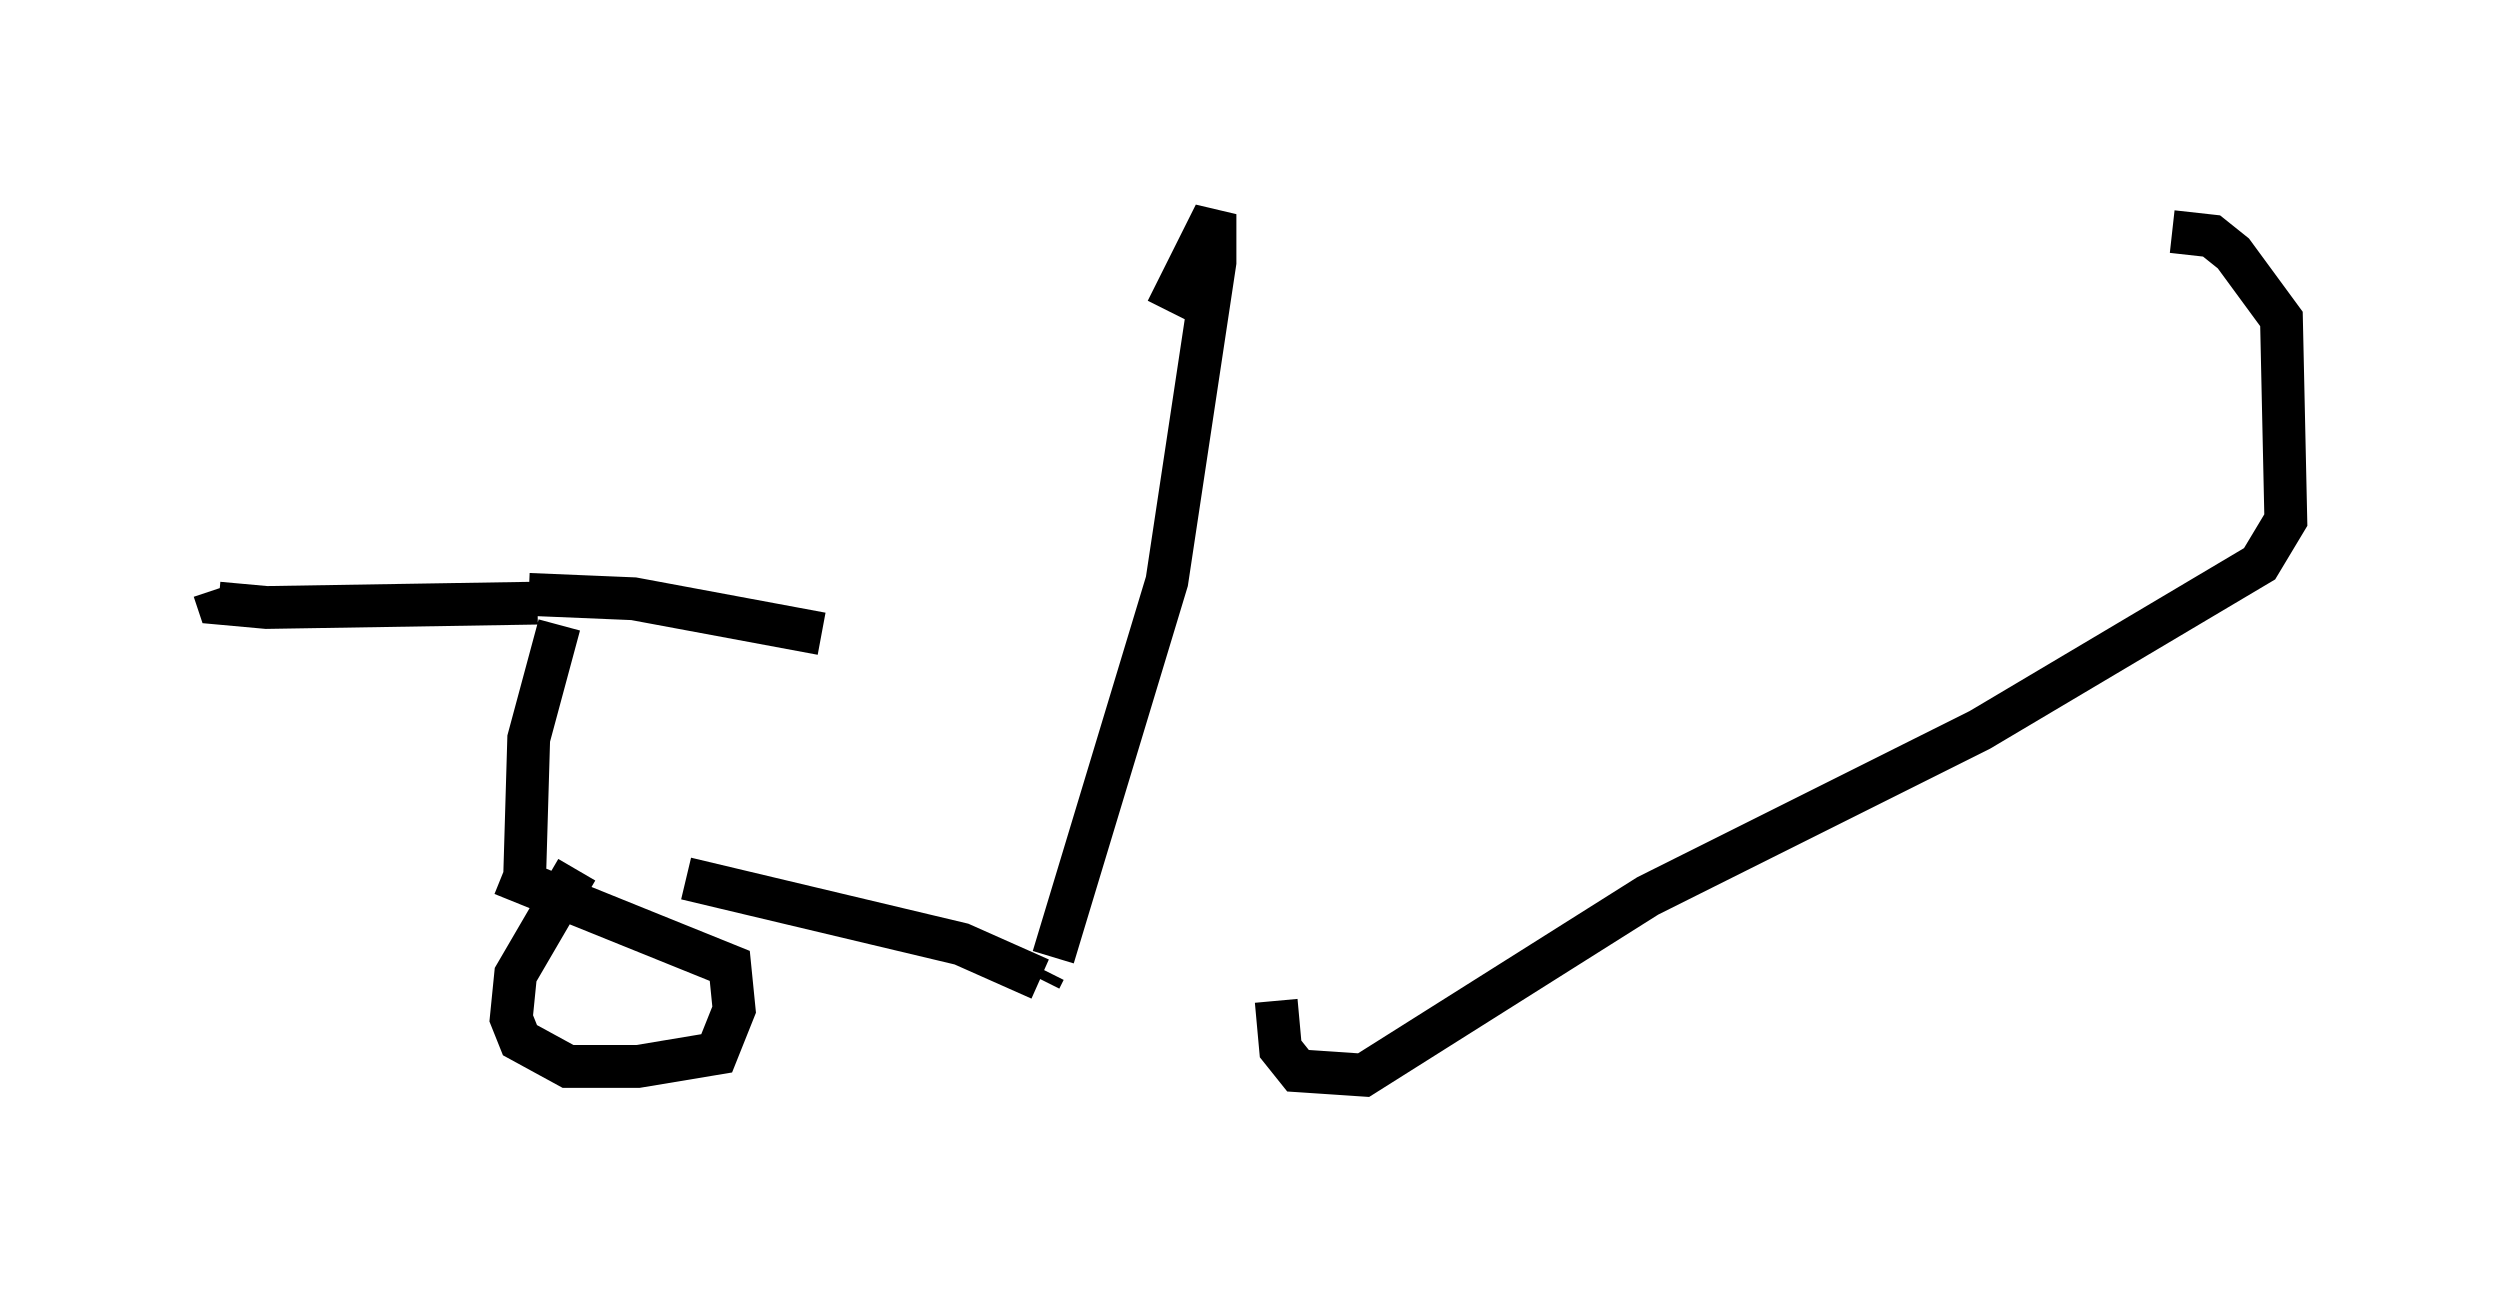 <?xml version="1.0" encoding="utf-8" ?>
<svg baseProfile="full" height="30.111" version="1.1" width="58.388" xmlns="http://www.w3.org/2000/svg" xmlns:ev="http://www.w3.org/2001/xml-events" xmlns:xlink="http://www.w3.org/1999/xlink"><defs /><rect fill="white" height="30.111" width="58.388" x="0" y="0" /><path d="M30.419, 19.904 m-0.613, 3.471 l0.102, 1.123 0.408, 0.51 l1.531, 0.102 6.635, -4.185 l7.758, -3.879 6.533, -3.879 l0.613, -1.021 -0.102, -4.696 l-1.123, -1.531 -0.51, -0.408 l-0.919, -0.102 m-37.261, 14.904 l-1.429, 2.45 -0.102, 1.021 l0.204, 0.51 1.123, 0.613 l1.633, 0.0 1.838, -0.306 l0.408, -1.021 -0.102, -1.021 l-5.308, -2.144 m0.51, 0.306 l0.102, -3.471 0.715, -2.654 m-0.51, -0.51 l-6.329, 0.102 -1.123, -0.102 l-0.102, -0.306 m7.35, 0.102 l2.45, 0.102 4.39, 0.817 m-3.165, 5.717 l6.431, 1.531 1.838, 0.817 m0.0, 0.0 l0.102, -0.204 m0.204, -0.306 l0.0, 0.0 m0.0, 0.0 l2.654, -8.779 1.123, -7.452 l0.0, -1.123 -1.123, 2.246 " fill="none" stroke="black" stroke-width="1" /></svg>